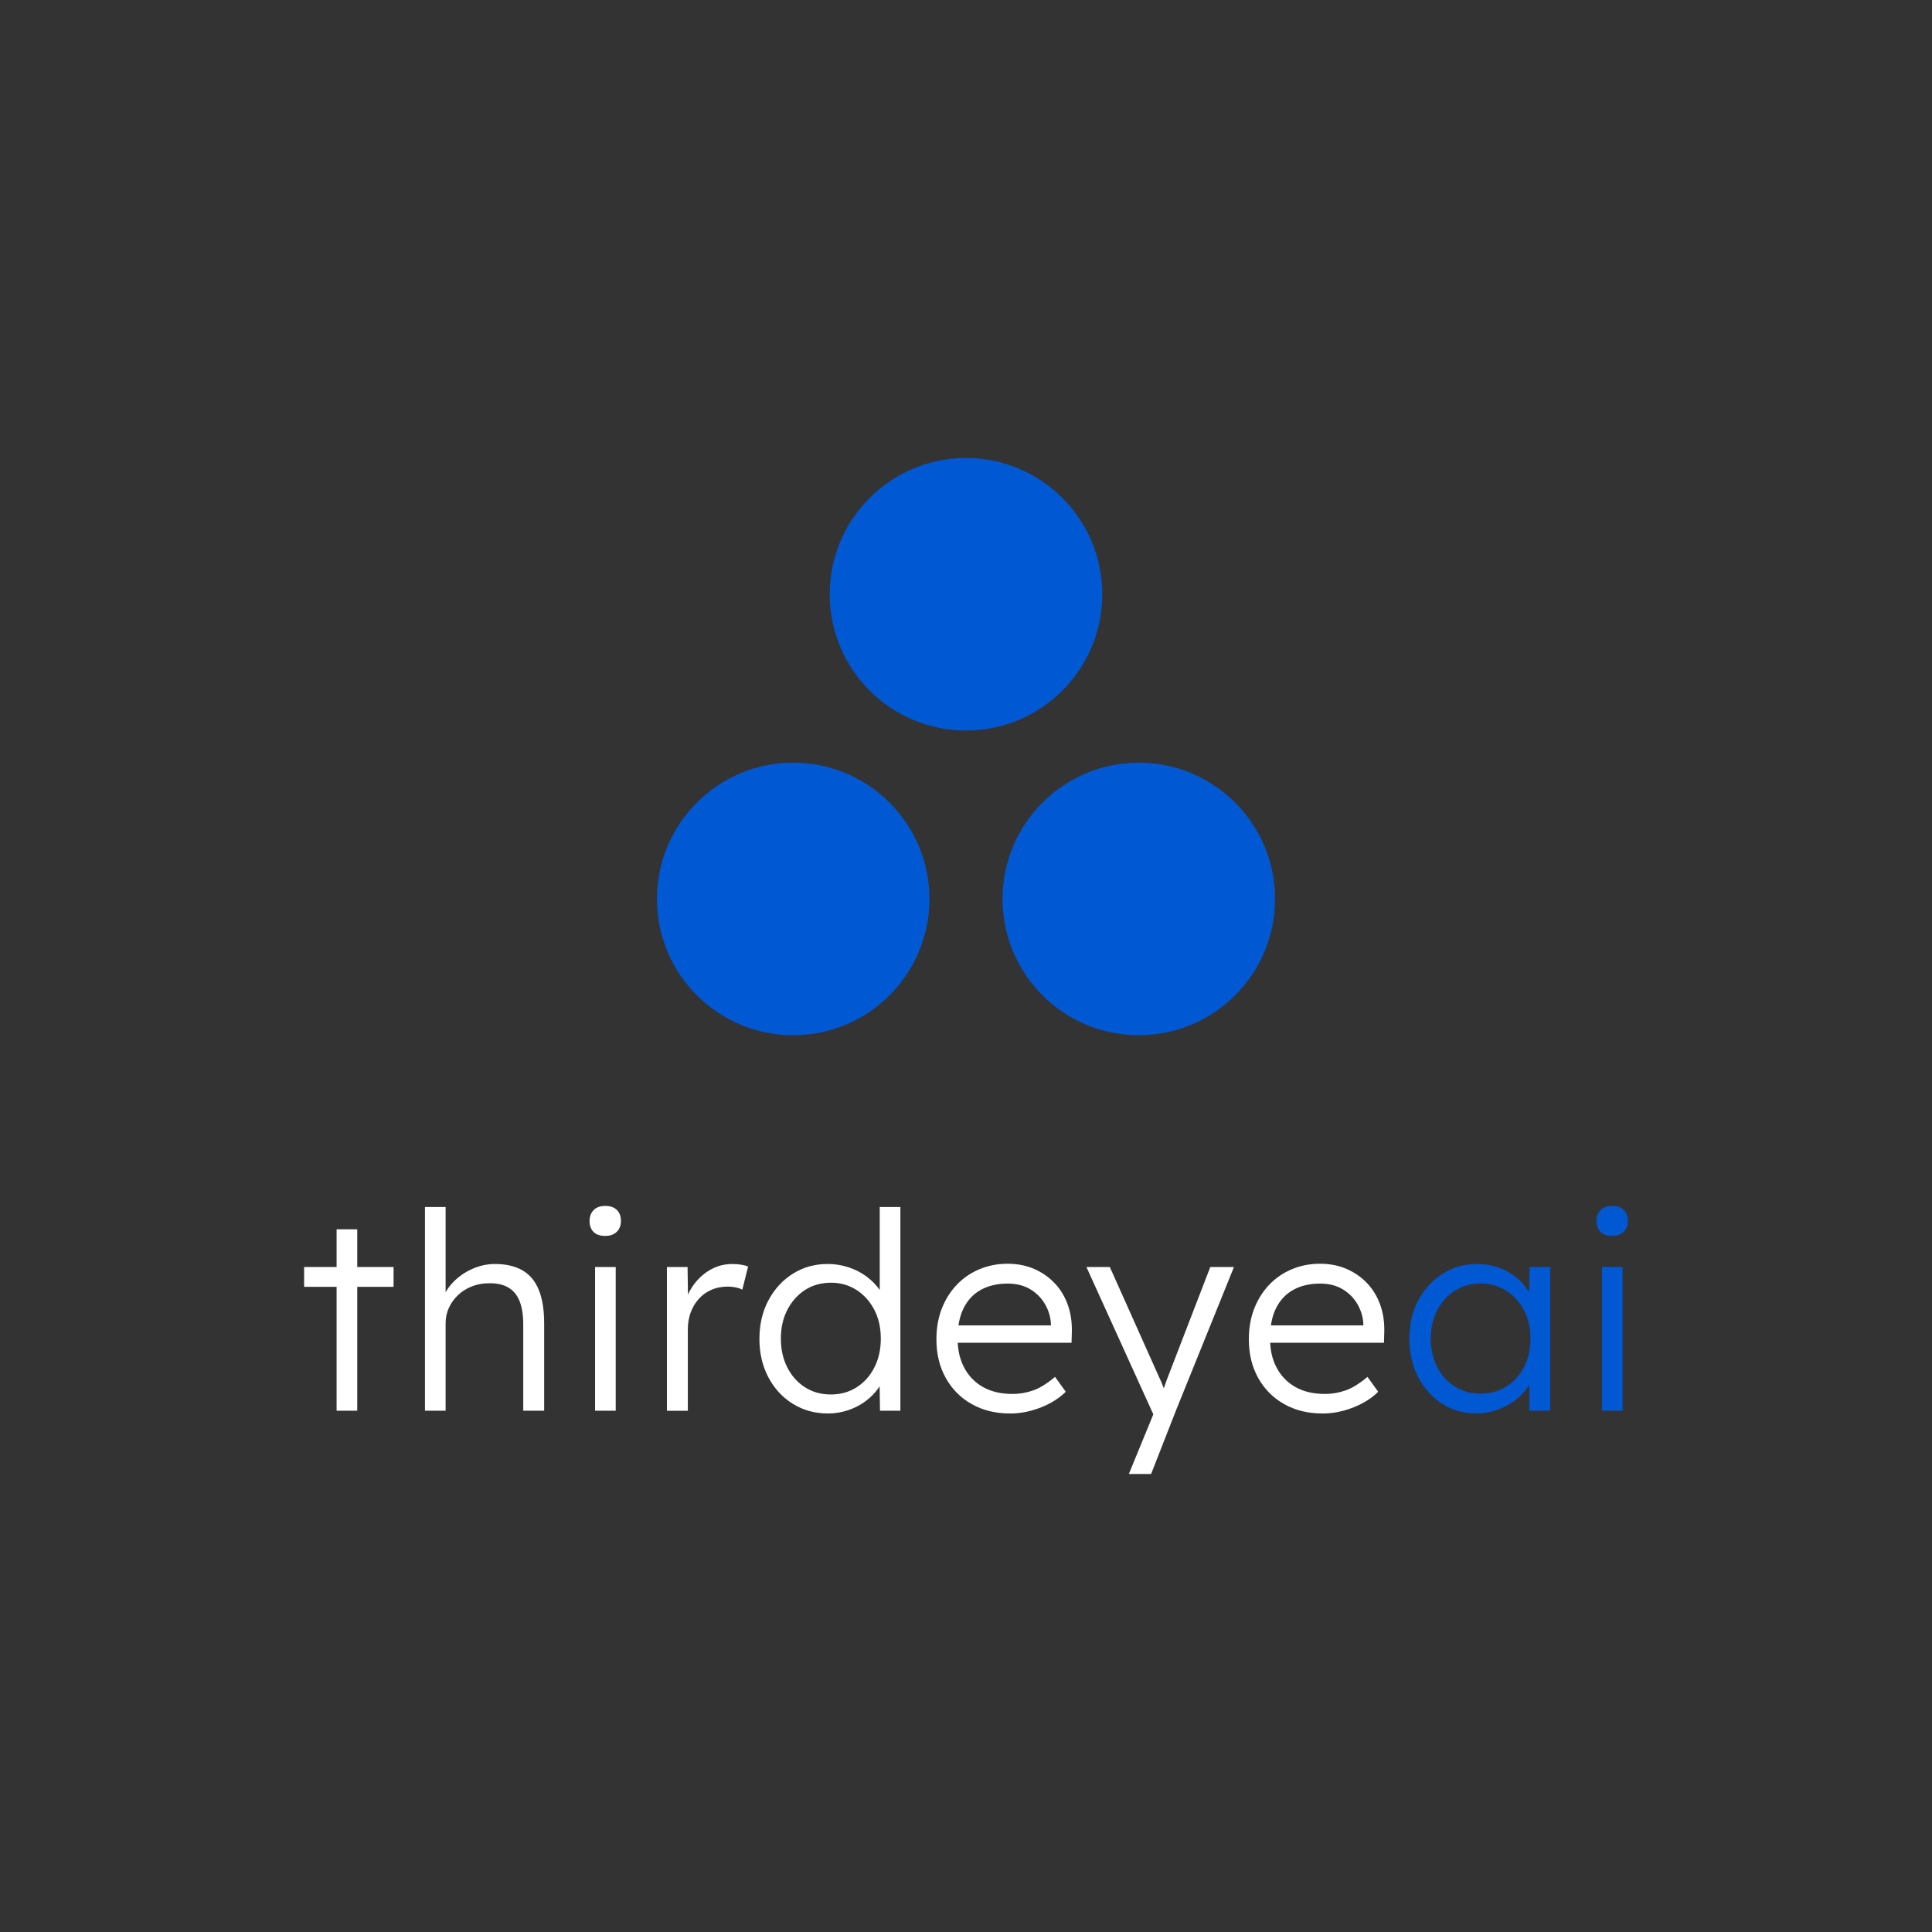 <svg xmlns="http://www.w3.org/2000/svg" id="Calque_1" version="1.1" viewBox="0 0 1080 1080">
  <rect x="0" y="0" width="1080" height="1080" fill="#333333" stroke="none"/>
  <!-- Generator: Adobe Illustrator 29.3.1, SVG Export Plug-In . SVG Version: 2.1.0 Build 151)  -->
  <defs fill="#ffffff">
    <style>
      .st0 {
        fill: #0058d3;
      }
    </style>
  </defs>
  <g>
    <path d="M170,719.35v-11.08h50.01v11.08h-50.01ZM188.16,788.6v-101.41h11.54v101.41h-11.54Z" fill="#ffffff"/>
    <path d="M237.56,788.6v-113.87h11.54v51.09l-2.31,2.31c1.13-4.2,3.23-7.92,6.31-11.16,3.08-3.23,6.69-5.77,10.85-7.62,4.15-1.85,8.39-2.77,12.69-2.77,6.16,0,11.28,1.18,15.39,3.54,4.1,2.36,7.16,6,9.16,10.93,2,4.92,3,11.18,3,18.77v48.78h-11.69v-48.16c0-5.33-.69-9.72-2.08-13.16-1.38-3.44-3.51-5.97-6.39-7.62-2.87-1.64-6.46-2.41-10.77-2.31-3.39,0-6.57.59-9.54,1.77-2.98,1.18-5.54,2.8-7.69,4.85-2.15,2.05-3.85,4.41-5.08,7.08-1.23,2.67-1.85,5.54-1.85,8.62v48.93h-11.54Z" fill="#ffffff"/>
    <path d="M338.34,690.89c-2.87,0-5.05-.74-6.54-2.23-1.49-1.49-2.23-3.51-2.23-6.08s.77-4.62,2.31-6.16,3.69-2.31,6.46-2.31,4.92.75,6.46,2.23c1.54,1.49,2.31,3.57,2.31,6.23,0,2.46-.77,4.46-2.31,6s-3.69,2.31-6.46,2.31ZM332.65,788.6v-80.32h11.54v80.32h-11.54Z" fill="#ffffff"/>
    <path d="M372.81,788.6v-80.32h11.54l.31,21.39-1.23-2.92c1.13-3.59,2.95-6.92,5.46-10,2.51-3.08,5.51-5.54,9-7.39,3.49-1.85,7.33-2.77,11.54-2.77,1.74,0,3.39.13,4.92.38,1.54.26,2.82.59,3.85,1l-3.23,12.93c-1.33-.62-2.69-1.05-4.08-1.31-1.39-.25-2.69-.38-3.92-.38-3.49,0-6.62.62-9.39,1.85-2.77,1.23-5.13,2.95-7.08,5.15-1.95,2.21-3.44,4.75-4.46,7.62-1.03,2.87-1.54,5.95-1.54,9.23v45.55h-11.69Z" fill="#ffffff"/>
    <path d="M462.83,790.14c-7.29,0-13.82-1.79-19.62-5.39-5.8-3.59-10.36-8.54-13.69-14.85-3.33-6.31-5-13.46-5-21.47s1.69-15.31,5.08-21.62c3.39-6.31,7.95-11.26,13.7-14.85,5.74-3.59,12.21-5.39,19.39-5.39,4,0,7.87.62,11.62,1.85,3.74,1.23,7.1,2.95,10.08,5.16,2.97,2.21,5.44,4.72,7.39,7.54,1.95,2.82,3.13,5.77,3.54,8.85l-3.54-1.23v-54.01h11.54v113.87h-11.39l-.31-20,2.92-1.08c-.41,2.87-1.57,5.67-3.46,8.39-1.9,2.72-4.28,5.16-7.16,7.31-2.87,2.15-6.13,3.85-9.77,5.08-3.64,1.23-7.41,1.85-11.31,1.85ZM464.52,779.52c5.33,0,10.1-1.33,14.31-4,4.21-2.67,7.51-6.36,9.93-11.08,2.41-4.72,3.62-10.1,3.62-16.16s-1.21-11.41-3.62-16.08c-2.41-4.67-5.72-8.36-9.93-11.08-4.21-2.72-8.98-4.08-14.31-4.08s-10.39,1.36-14.54,4.08c-4.15,2.72-7.44,6.41-9.85,11.08-2.41,4.67-3.62,10.03-3.62,16.08s1.18,11.29,3.54,16c2.36,4.72,5.64,8.44,9.85,11.16,4.2,2.72,9.08,4.08,14.62,4.08Z" fill="#ffffff"/>
    <path d="M564.54,790.14c-8,0-15.11-1.74-21.31-5.23-6.21-3.49-11.06-8.36-14.54-14.62-3.49-6.26-5.23-13.44-5.23-21.54,0-6.26.97-11.93,2.92-17,1.95-5.08,4.69-9.51,8.23-13.31,3.54-3.79,7.77-6.74,12.69-8.85,4.92-2.1,10.26-3.15,16-3.15,5.44,0,10.39.98,14.85,2.92,4.46,1.95,8.31,4.64,11.54,8.08,3.23,3.44,5.67,7.52,7.31,12.23,1.64,4.72,2.36,9.9,2.15,15.54l-.15,5.39h-66.94l-1.69-9.69h59.86l-2.77,2.62v-3.69c-.21-3.69-1.28-7.26-3.23-10.69-1.95-3.44-4.69-6.23-8.23-8.39-3.54-2.15-7.77-3.23-12.69-3.23-5.75,0-10.72,1.15-14.93,3.46-4.21,2.31-7.44,5.72-9.69,10.23-2.26,4.52-3.39,10.11-3.39,16.77s1.23,11.87,3.69,16.54c2.46,4.67,5.97,8.29,10.54,10.85,4.56,2.57,10.08,3.85,16.54,3.85,3.79,0,7.56-.64,11.31-1.92,3.74-1.28,7.87-3.82,12.39-7.62l6,8.31c-2.36,2.36-5.18,4.44-8.46,6.23-3.28,1.8-6.87,3.23-10.77,4.31-3.9,1.08-7.9,1.62-12,1.62Z" fill="#ffffff"/>
    <path d="M631.02,823.99l15.54-37.85,1.08,10.93-40.32-88.79h13.08l27.54,61.55c.82,1.64,1.64,3.57,2.46,5.77.82,2.21,1.59,4.39,2.31,6.54l-4.31-.46c.72-1.74,1.41-3.54,2.08-5.39.67-1.85,1.31-3.64,1.92-5.39l24.16-62.63h13.23l-32.47,80.32-13.85,35.39h-12.46Z" fill="#ffffff"/>
    <path d="M739.19,790.14c-8,0-15.11-1.74-21.31-5.23-6.21-3.49-11.06-8.36-14.54-14.62-3.49-6.26-5.23-13.44-5.23-21.54,0-6.26.97-11.93,2.92-17,1.95-5.08,4.69-9.51,8.23-13.31,3.54-3.79,7.77-6.74,12.69-8.85,4.92-2.1,10.26-3.15,16-3.15,5.44,0,10.39.98,14.85,2.92,4.46,1.95,8.31,4.64,11.54,8.08,3.23,3.44,5.67,7.52,7.31,12.23,1.64,4.72,2.36,9.9,2.15,15.54l-.15,5.39h-66.94l-1.69-9.69h59.86l-2.77,2.62v-3.69c-.21-3.69-1.28-7.26-3.23-10.69-1.95-3.44-4.69-6.23-8.23-8.39-3.54-2.15-7.77-3.23-12.69-3.23-5.75,0-10.72,1.15-14.93,3.46-4.21,2.31-7.44,5.72-9.69,10.23-2.26,4.52-3.39,10.11-3.39,16.77s1.23,11.87,3.69,16.54c2.46,4.67,5.97,8.29,10.54,10.85,4.56,2.57,10.08,3.85,16.54,3.85,3.79,0,7.56-.64,11.31-1.92,3.74-1.28,7.87-3.82,12.39-7.62l6,8.31c-2.36,2.36-5.18,4.44-8.46,6.23-3.28,1.8-6.87,3.23-10.77,4.31-3.9,1.08-7.9,1.62-12,1.62Z" fill="#ffffff"/>
    <path class="st0" d="M825.06,790.14c-6.98,0-13.29-1.82-18.93-5.46-5.64-3.64-10.11-8.62-13.39-14.93-3.28-6.31-4.92-13.46-4.92-21.47s1.69-15.28,5.08-21.54c3.39-6.26,7.92-11.18,13.62-14.77,5.69-3.59,12.08-5.39,19.16-5.39,4.2,0,8.1.62,11.69,1.85,3.59,1.23,6.79,2.95,9.62,5.16,2.82,2.21,5.18,4.77,7.08,7.69,1.9,2.92,3.2,6.08,3.92,9.46l-3.39-1.69.46-20.77h11.54v80.32h-11.69v-19.7l3.08-2c-.72,3.08-2.1,6.03-4.16,8.85-2.05,2.82-4.54,5.31-7.46,7.46-2.92,2.15-6.21,3.85-9.85,5.08-3.64,1.23-7.46,1.85-11.46,1.85ZM827.67,779.06c5.33,0,10.1-1.31,14.31-3.92,4.21-2.62,7.51-6.26,9.93-10.93,2.41-4.67,3.62-9.98,3.62-15.93s-1.21-11.23-3.62-15.85c-2.41-4.62-5.72-8.26-9.93-10.93-4.21-2.67-8.98-4-14.31-4s-10.23,1.33-14.39,4c-4.15,2.67-7.44,6.31-9.85,10.93-2.41,4.62-3.62,9.9-3.62,15.85s1.18,11.11,3.54,15.77c2.36,4.67,5.64,8.34,9.85,11,4.21,2.67,9.03,4,14.46,4Z" fill="#ffffff"/>
    <path class="st0" d="M901.22,690.89c-2.87,0-5.05-.74-6.54-2.23-1.49-1.49-2.23-3.51-2.23-6.08s.77-4.62,2.31-6.16,3.69-2.31,6.46-2.31,4.92.75,6.46,2.23c1.54,1.49,2.31,3.57,2.31,6.23,0,2.46-.77,4.46-2.31,6s-3.69,2.31-6.46,2.31ZM895.53,788.6v-80.32h11.54v80.32h-11.54Z" fill="#ffffff"/>
  </g>
  <g>
    <circle class="st0" cx="540" cy="332.19" r="76.18" fill="#ffffff"/>
    <circle class="st0" cx="443.4" cy="502.52" r="76.18" fill="#ffffff"/>
    <circle class="st0" cx="636.6" cy="502.52" r="76.18" fill="#ffffff"/>
  </g>
</svg>